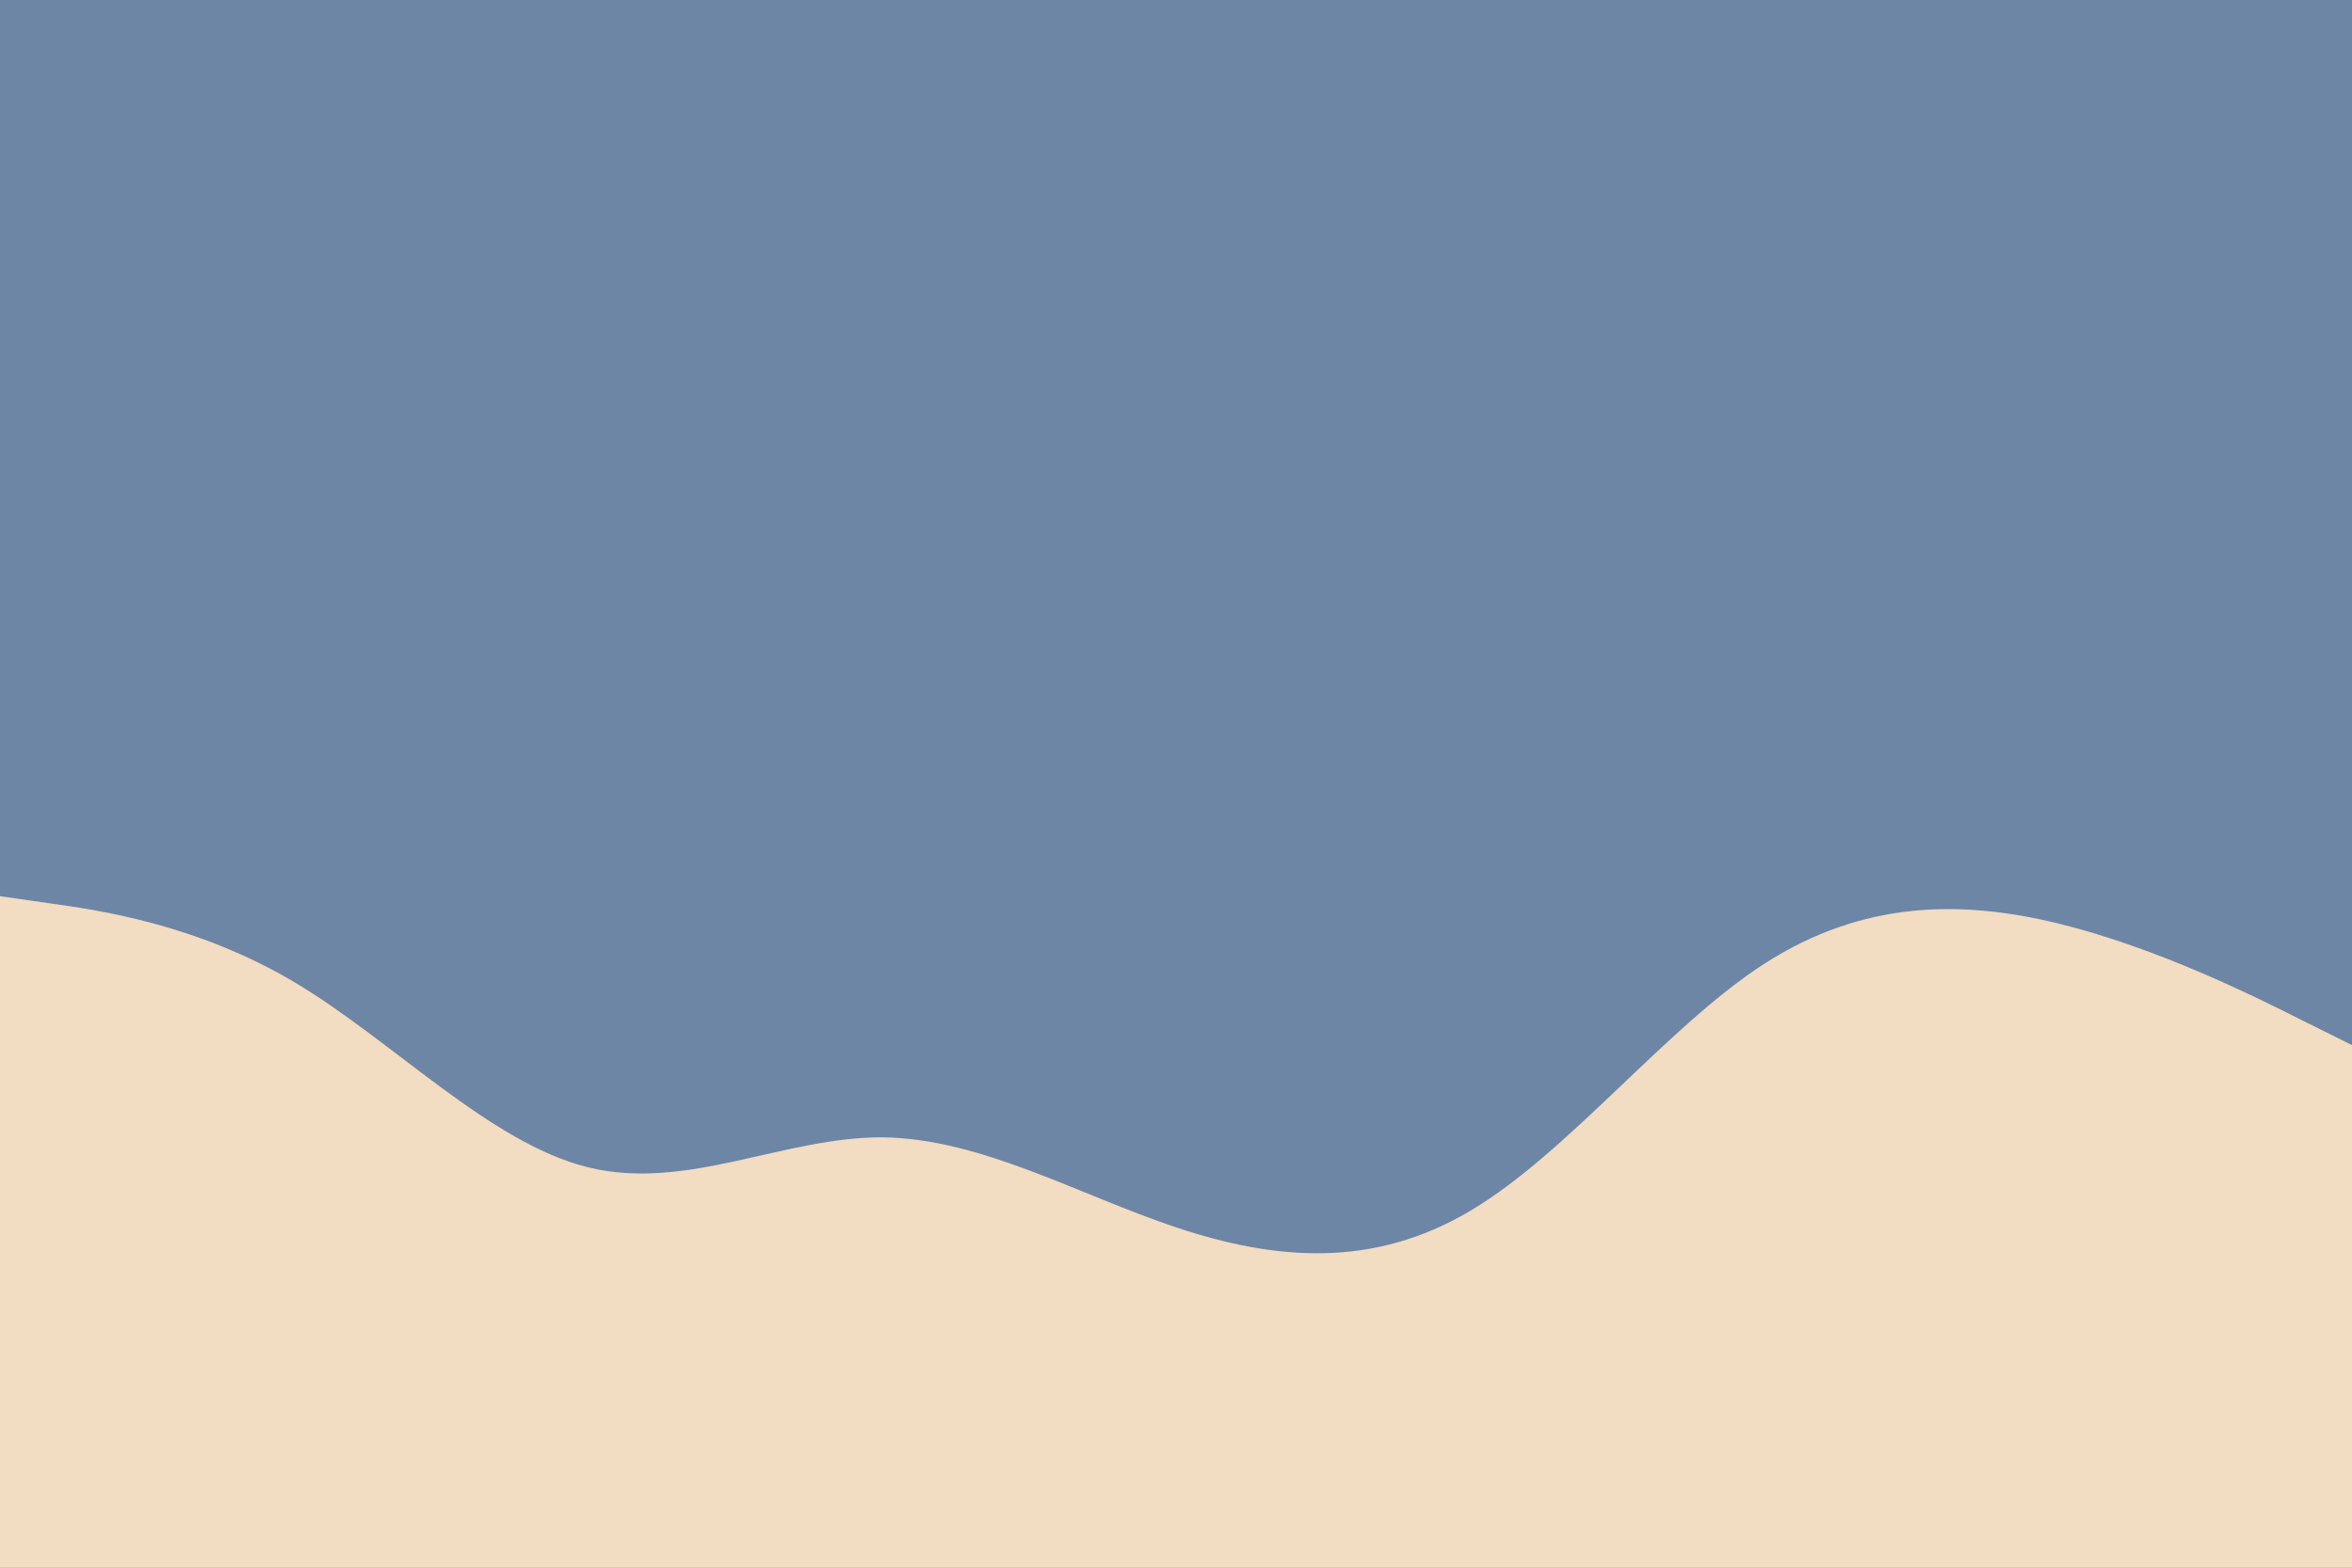 <svg id="visual" viewBox="0 0 900 600" width="900" height="600" xmlns="http://www.w3.org/2000/svg" xmlns:xlink="http://www.w3.org/1999/xlink" version="1.1"><rect x="0" y="0" width="900" height="600" fill="#6D86A6"></rect><path d="M0 343L18.8 345.7C37.7 348.3 75.3 353.7 112.8 376C150.3 398.3 187.7 437.7 225.2 446.8C262.7 456 300.3 435 337.8 435.3C375.3 435.7 412.7 457.3 450.2 469.8C487.7 482.3 525.3 485.7 562.8 463.3C600.3 441 637.7 393 675.2 368.8C712.7 344.7 750.3 344.3 787.8 353.5C825.3 362.7 862.7 381.3 881.3 390.7L900 400L900 601L881.3 601C862.7 601 825.3 601 787.8 601C750.3 601 712.7 601 675.2 601C637.7 601 600.3 601 562.8 601C525.3 601 487.7 601 450.2 601C412.7 601 375.3 601 337.8 601C300.3 601 262.7 601 225.2 601C187.7 601 150.3 601 112.8 601C75.3 601 37.7 601 18.8 601L0 601Z" fill="#F2DCC2" stroke-linecap="round" stroke-linejoin="miter"></path></svg>